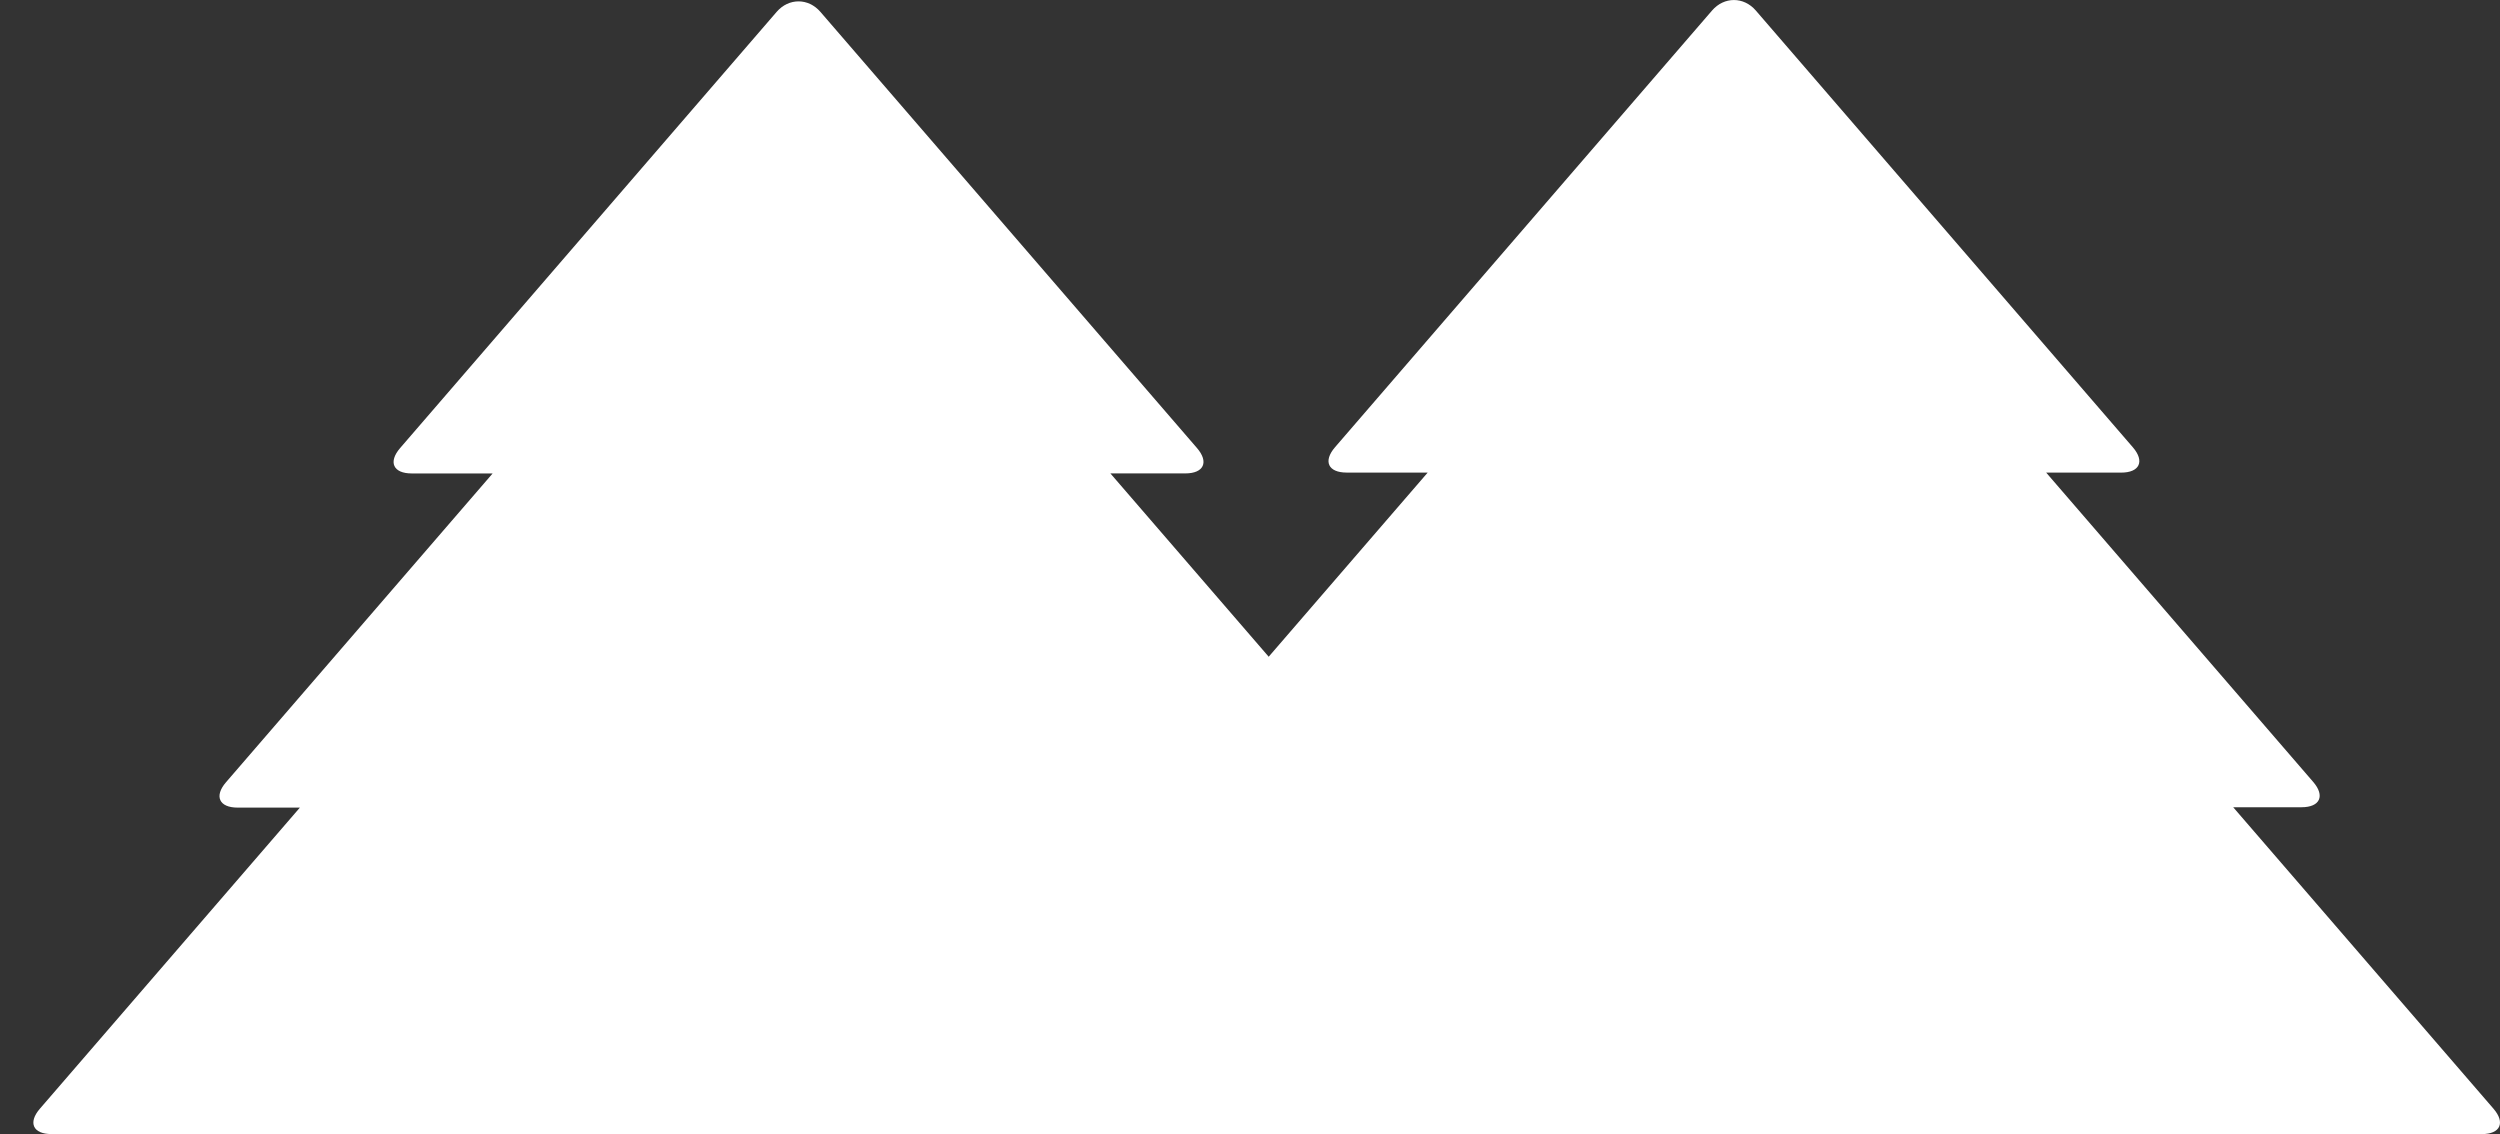 <?xml version="1.0" encoding="utf-8"?>
<!-- Generator: Adobe Illustrator 16.0.4, SVG Export Plug-In . SVG Version: 6.00 Build 0)  -->
<!DOCTYPE svg PUBLIC "-//W3C//DTD SVG 1.1//EN" "http://www.w3.org/Graphics/SVG/1.1/DTD/svg11.dtd">
<svg version="1.1" id="Layer_1" xmlns="http://www.w3.org/2000/svg" xmlns:xlink="http://www.w3.org/1999/xlink" x="0px" y="0px"
	 width="75.046px" height="34.043px" viewBox="0 21.543 75.046 34.043" enable-background="new 0 21.543 75.046 34.043"
	 xml:space="preserve">
<rect x="0" y="21.543" width="75.046" height="34.043" fill="#333333" stroke="none"/>
<path fill="#FFFFFF" d="M42.857,35.729l-8.015,9.283c-0.362,0.42-0.208,0.762,0.348,0.762h1.872l-7.814,9.051
	c-0.363,0.421-0.207,0.762,0.348,0.762h44.906c0.554,0,0.711-0.342,0.349-0.762l-7.814-9.05h2.053c0.554,0,0.711-0.342,0.347-0.762
	l-8.014-9.283h2.252c0.555,0,0.712-0.341,0.349-0.761l-11.317-13.11c-0.363-0.421-0.952-0.42-1.314,0L40.075,34.968
	c-0.363,0.421-0.206,0.761,0.349,0.761H42.857z"/>
<path fill="#FFFFFF" d="M14.789,35.754l-8.005,9.271c-0.361,0.418-0.207,0.761,0.348,0.761h1.87l-7.805,9.039
	c-0.362,0.419-0.207,0.761,0.347,0.761h44.853c0.553,0,0.709-0.34,0.348-0.761l-7.806-9.039h2.051c0.554,0,0.71-0.341,0.348-0.761
	l-8.006-9.271h2.25c0.556,0,0.712-0.342,0.35-0.761L24.627,21.899c-0.363-0.42-0.951-0.419-1.313,0L12.01,34.994
	c-0.362,0.421-0.206,0.761,0.349,0.761H14.789z"/>
</svg>
